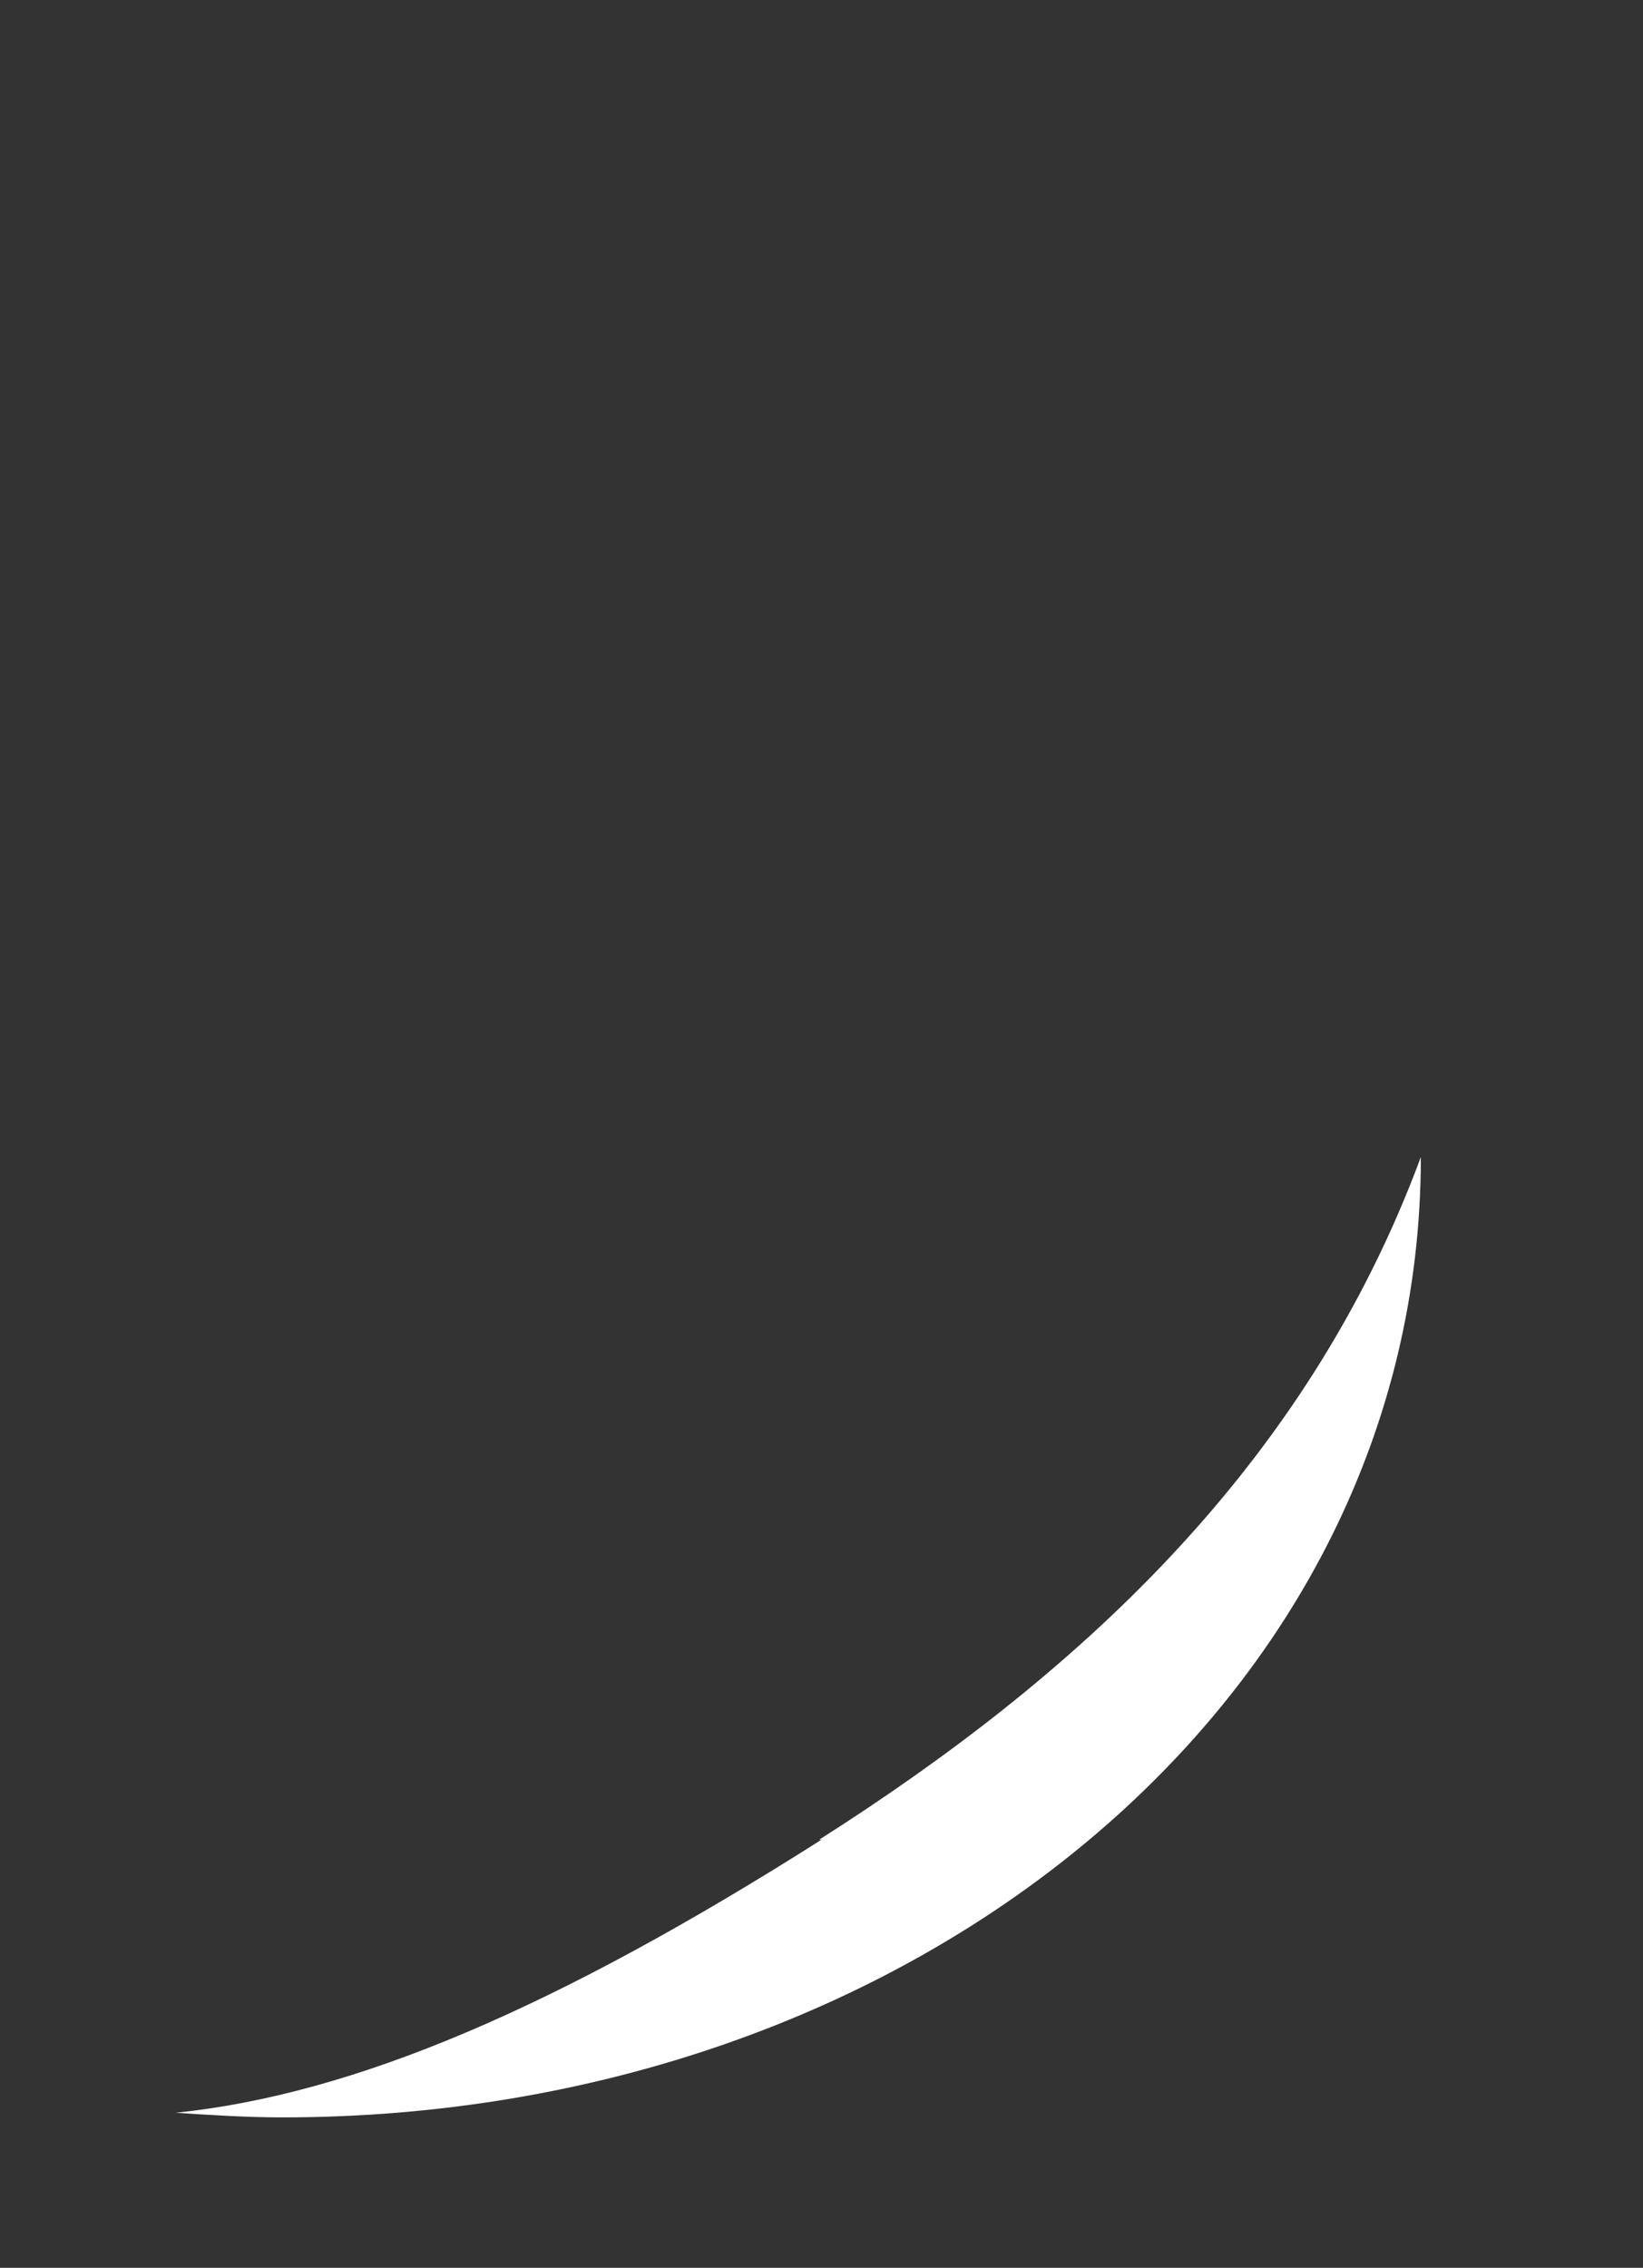 <svg viewBox="0 0 71 98" height="98" width="71" xmlns="http://www.w3.org/2000/svg" id="a"><rect x="0" y="0" width="71" height="98" fill="#333333" stroke="none"/><defs><style>.b{fill:#fff;}</style></defs><path d="m35.5,79.5c-11.5,7.3-20.2,11-27.9,11.8,1.5.1,3.1.2,4.6.2,27.2,0,49.2-18,49.2-41.5-5,13.5-15,22.5-26,29.5Z" class="b"></path></svg>